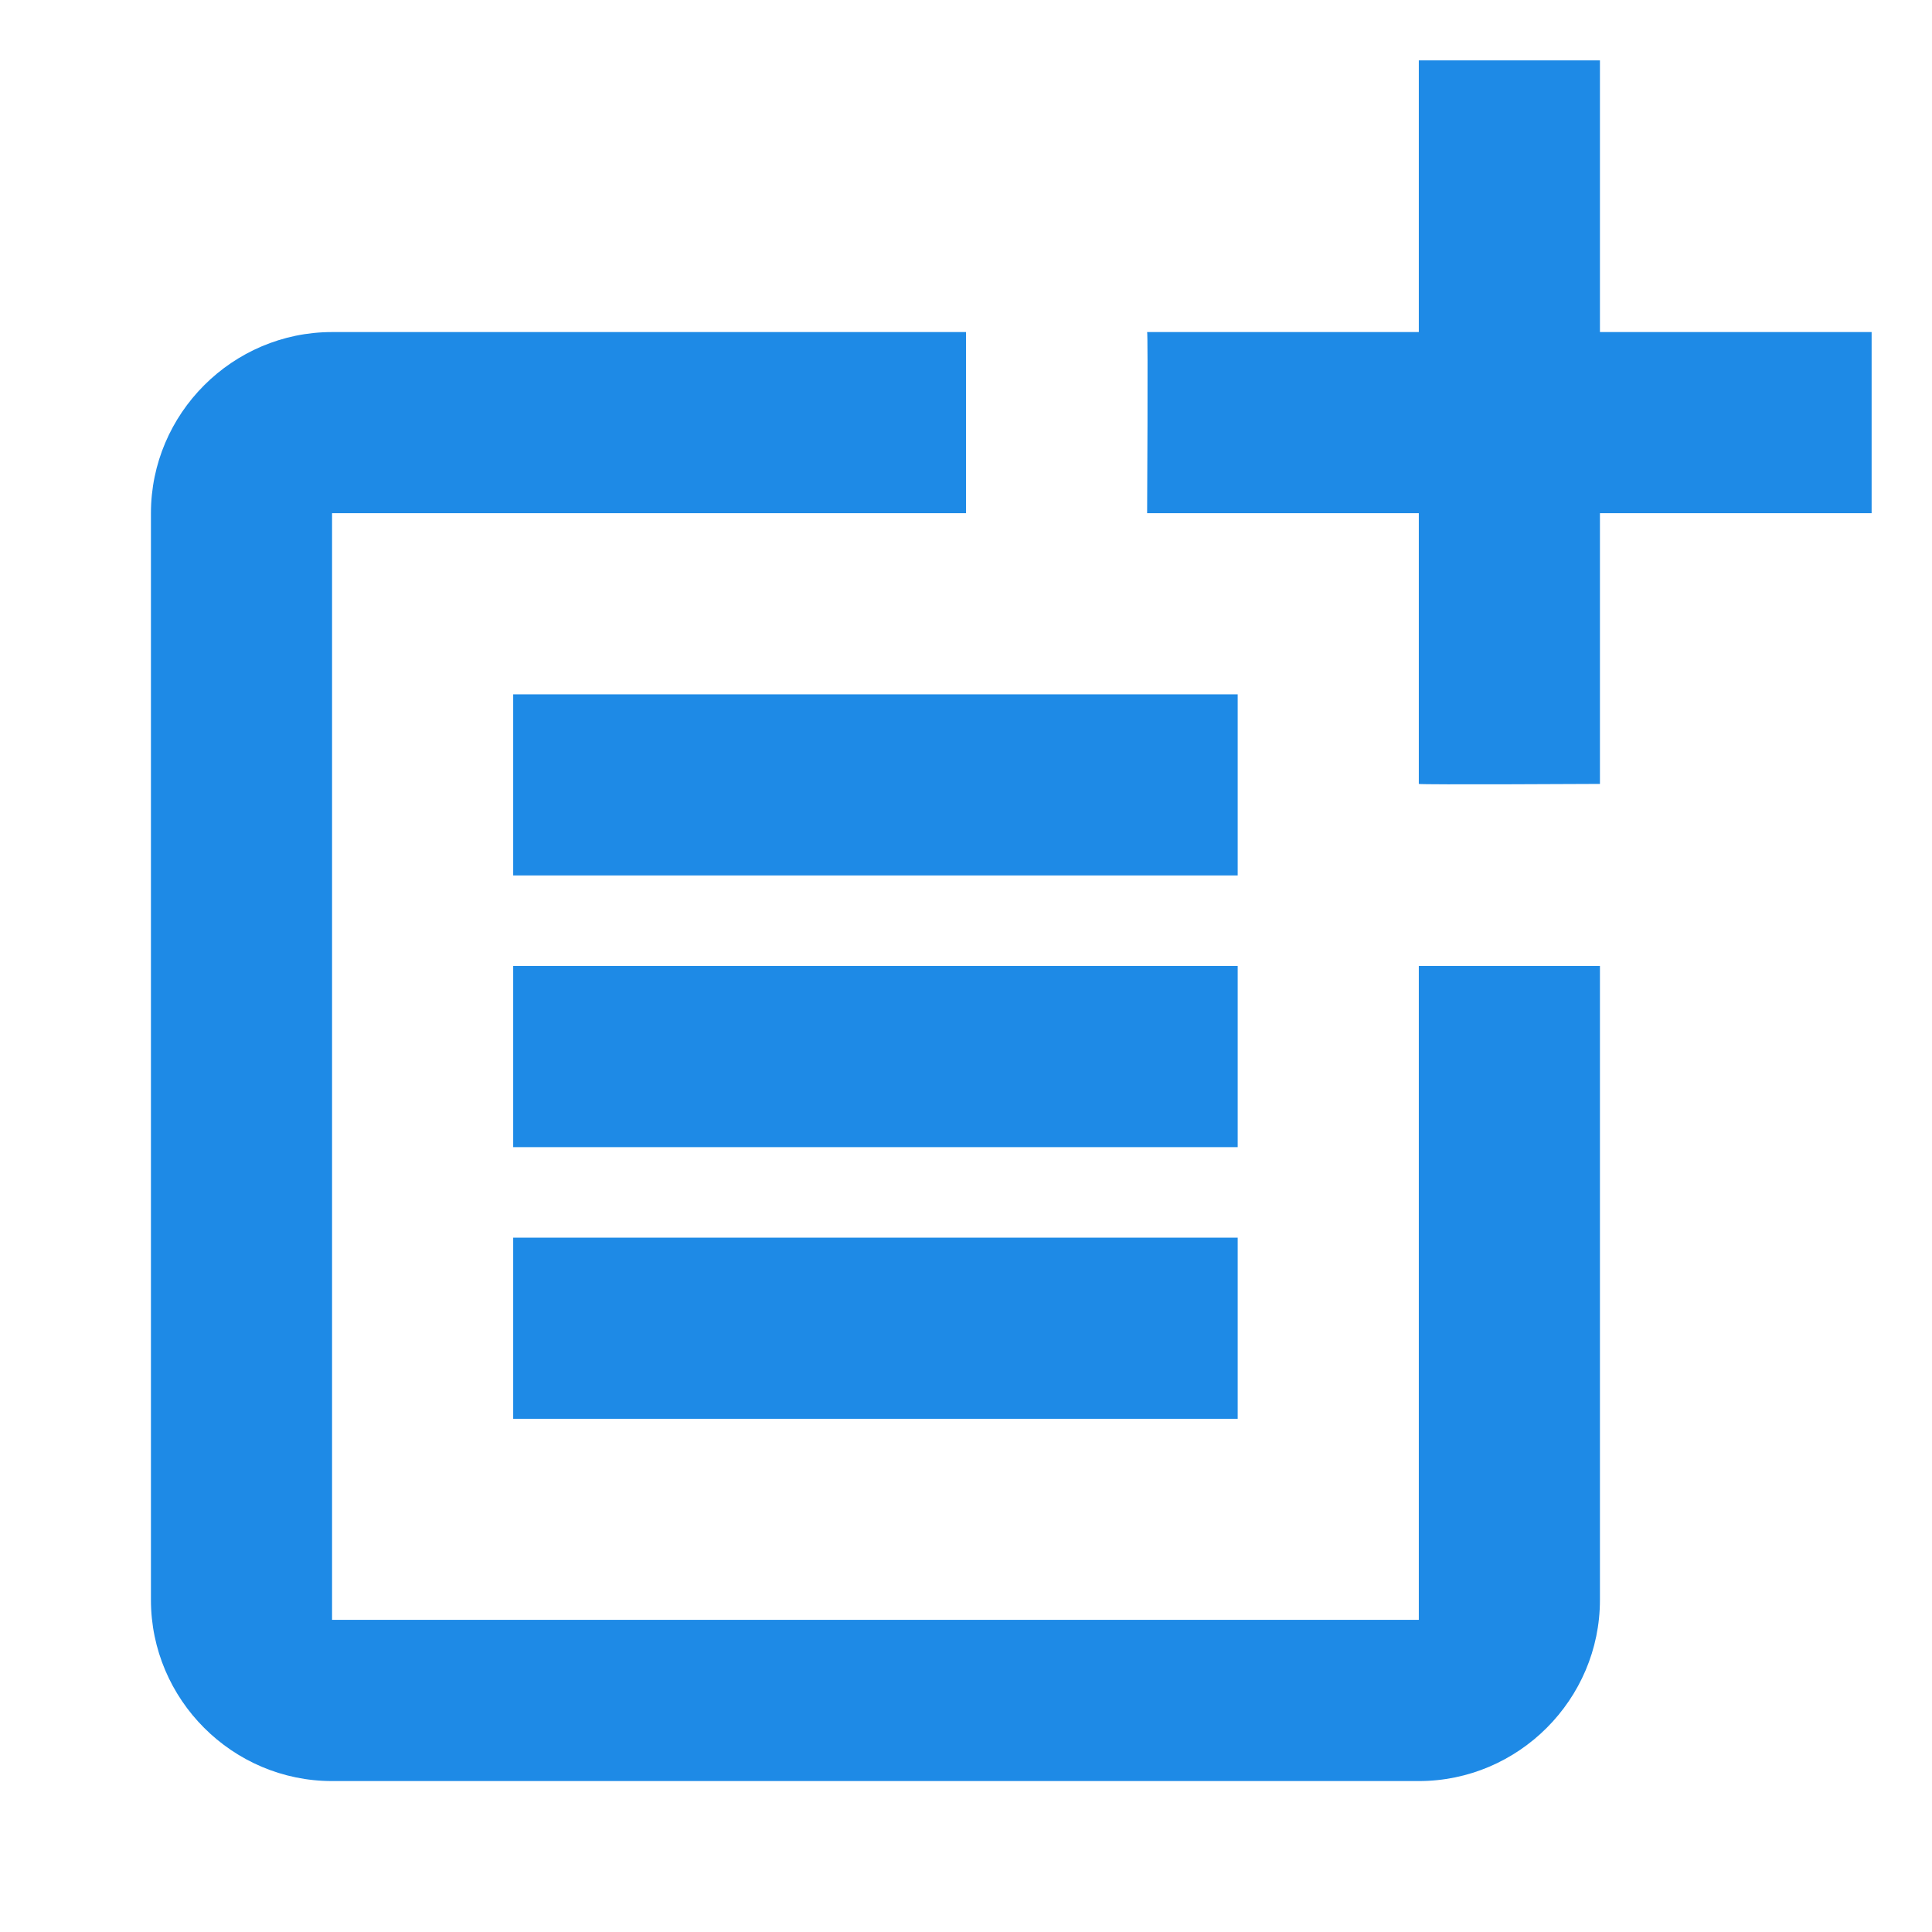 <svg xmlns="http://www.w3.org/2000/svg" width="16" height="16" viewBox="0 0 16 16">
    <g fill="none" fill-rule="evenodd">
        <path d="M0 0h16v16H0z"/>
        <path fill="#1E8AE6" fill-rule="nonzero" d="M8 2.75v1.5H2.75v9.165h9V8h1.5v5.25c0 .825-.675 1.5-1.5 1.5h-9c-.825 0-1.5-.675-1.5-1.5v-9c0-.825.675-1.5 1.5-1.5H8zm2.25 7.5v1.5h-6v-1.5h6zm0-2.25v1.5h-6V8h6zm0-2.25v1.5h-6v-1.5h6zm3-5.25v2.25h2.25v1.5h-2.25v2.242s-1.492.008-1.5 0V4.25H9.5s.008-1.493 0-1.5h2.25V.5h1.5z"/>
    </g>
</svg>
